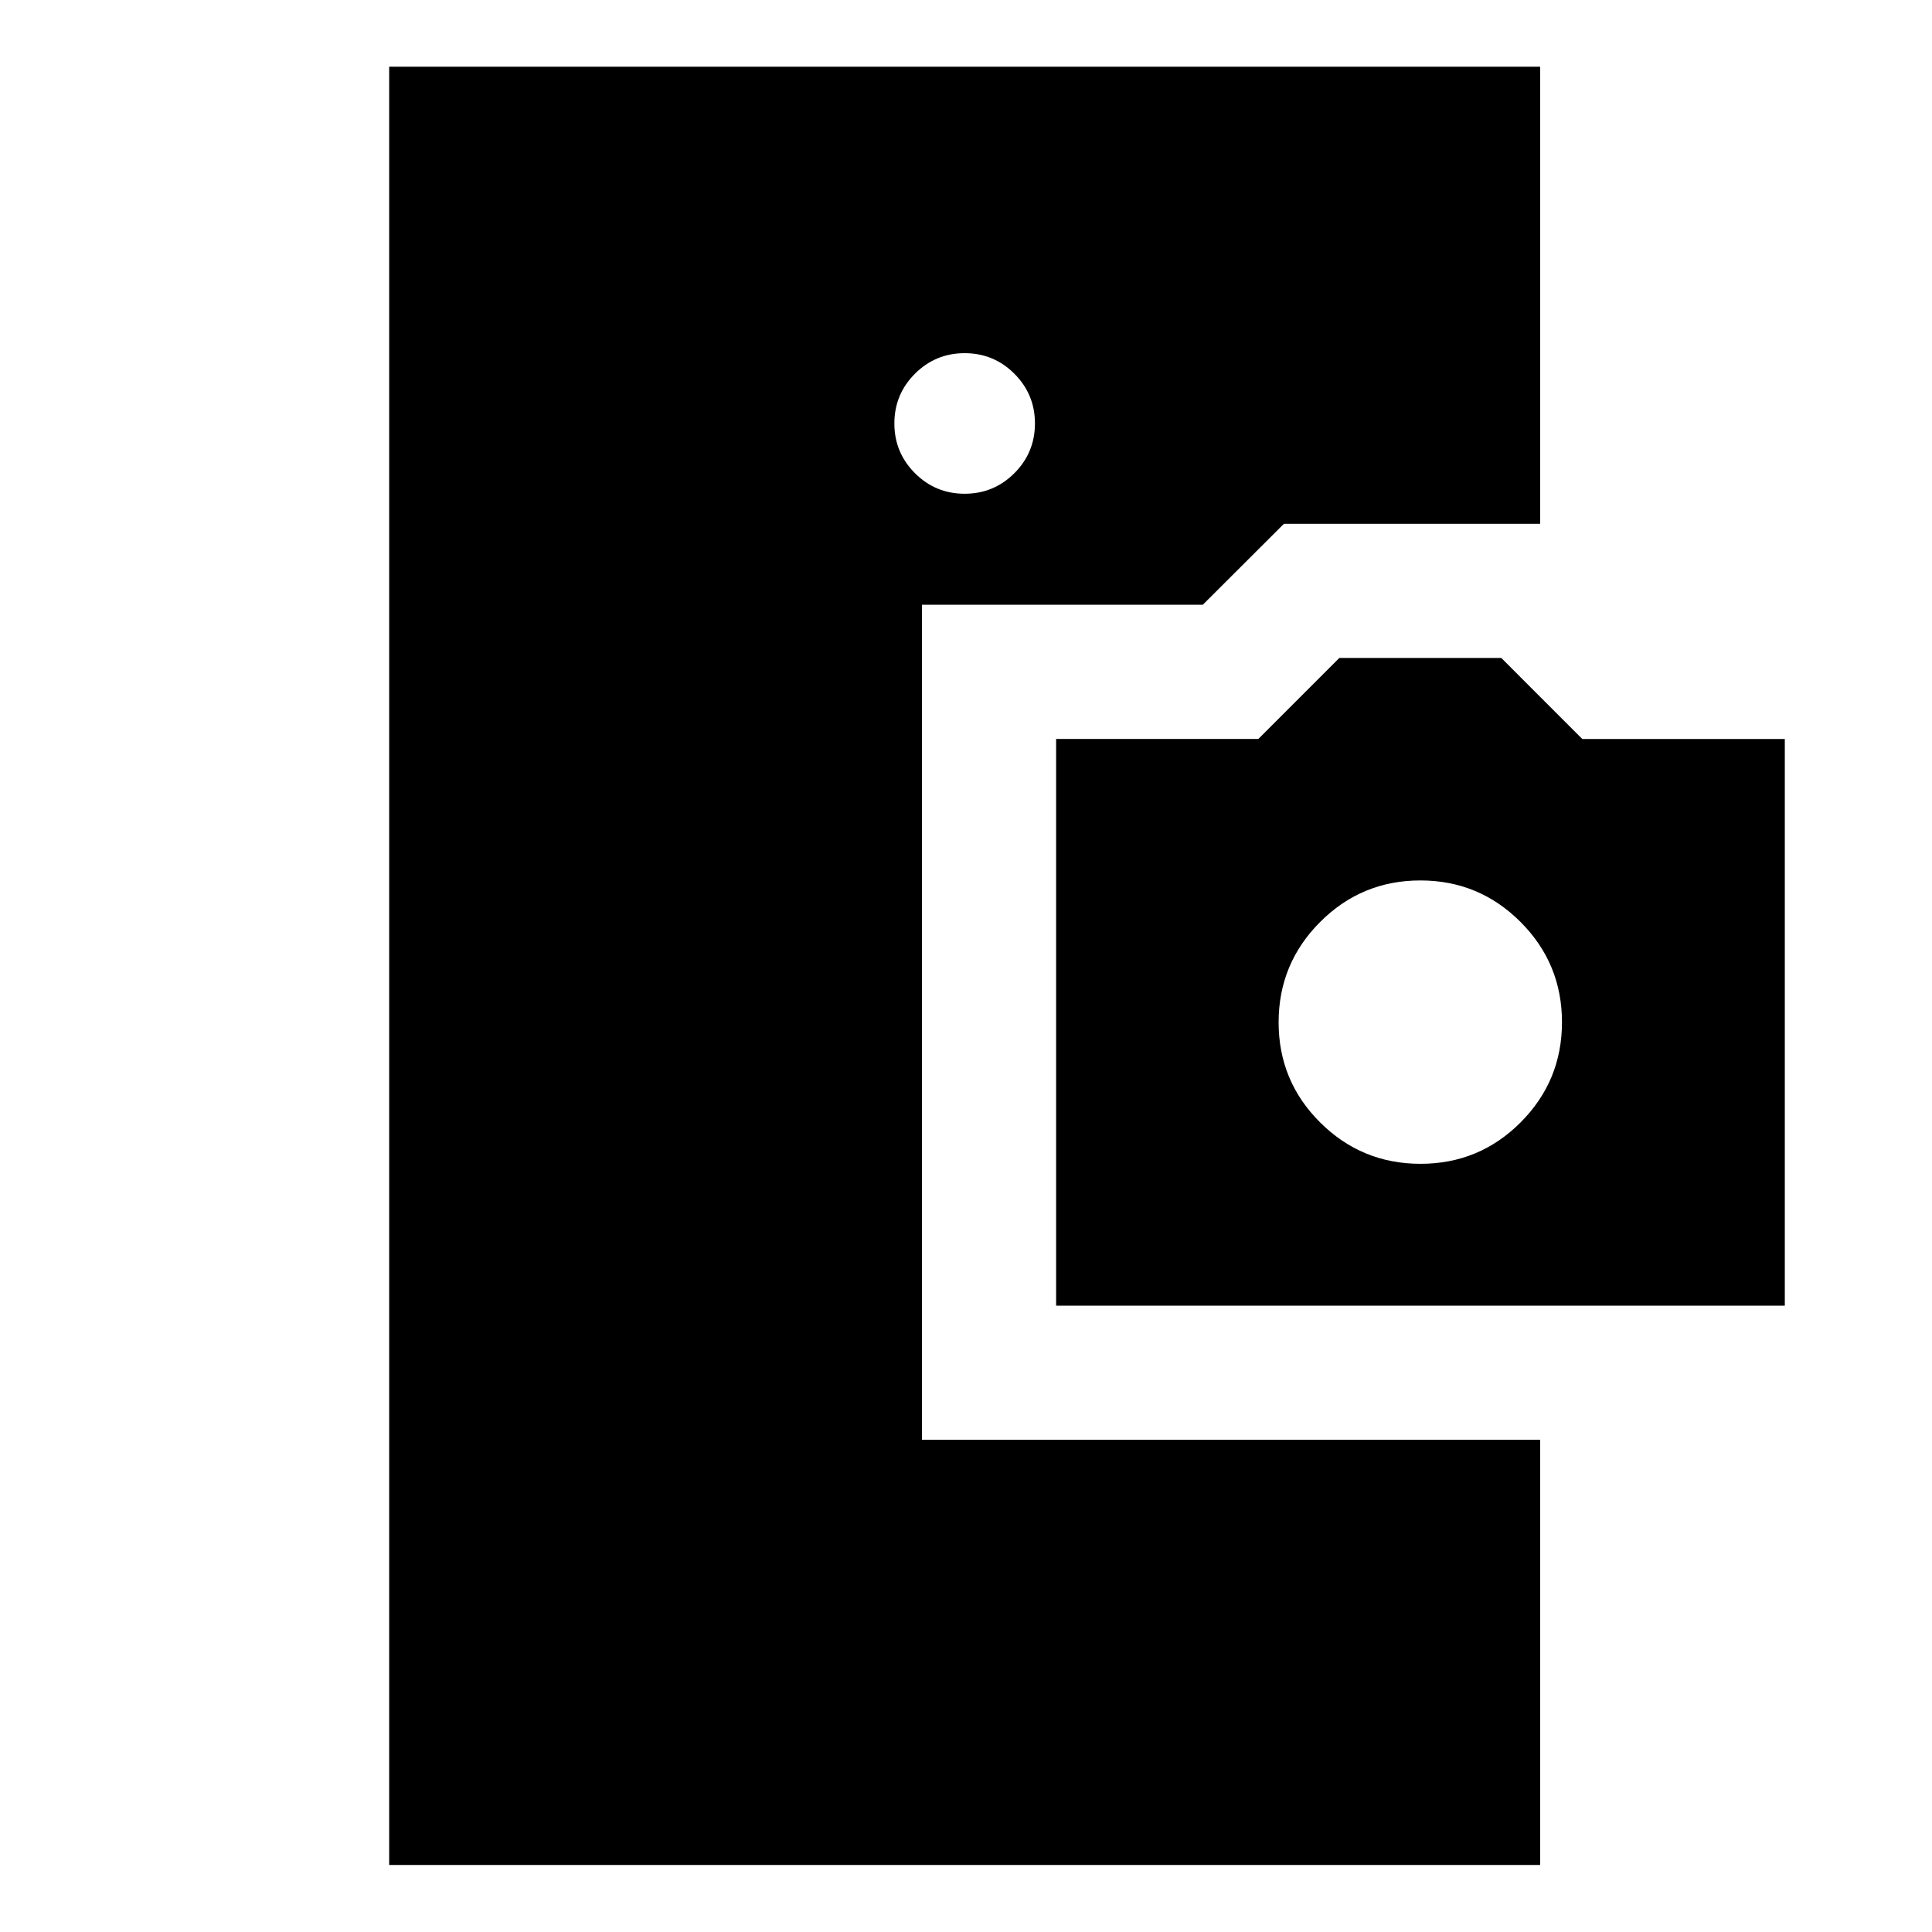 <svg xmlns="http://www.w3.org/2000/svg" height="40" viewBox="0 -960 960 960" width="40"><path d="M193.38-33.3v-893.56h571.9v227.13h-127.3l-40.29 40.21H458.12v414.95h307.16V-33.3h-571.9Zm331.4-277.93v-281.6h100.5l40.23-40.24h80.47l40.25 40.27h100.63v281.57H524.78Zm181.07-70.48q29.21 0 49.75-20.6t20.54-49.75q0-29.21-20.6-49.83-20.61-20.62-49.75-20.62-29.21 0-49.83 20.65-20.62 20.65-20.62 49.86t20.65 49.75q20.65 20.54 49.86 20.54ZM479.33-714.66q14.48 0 24.71-10.22 10.22-10.23 10.22-24.71t-10.22-24.7q-10.23-10.22-24.71-10.22t-24.7 10.22q-10.22 10.22-10.22 24.7 0 14.48 10.22 24.71 10.22 10.22 24.7 10.22Z"/></svg>